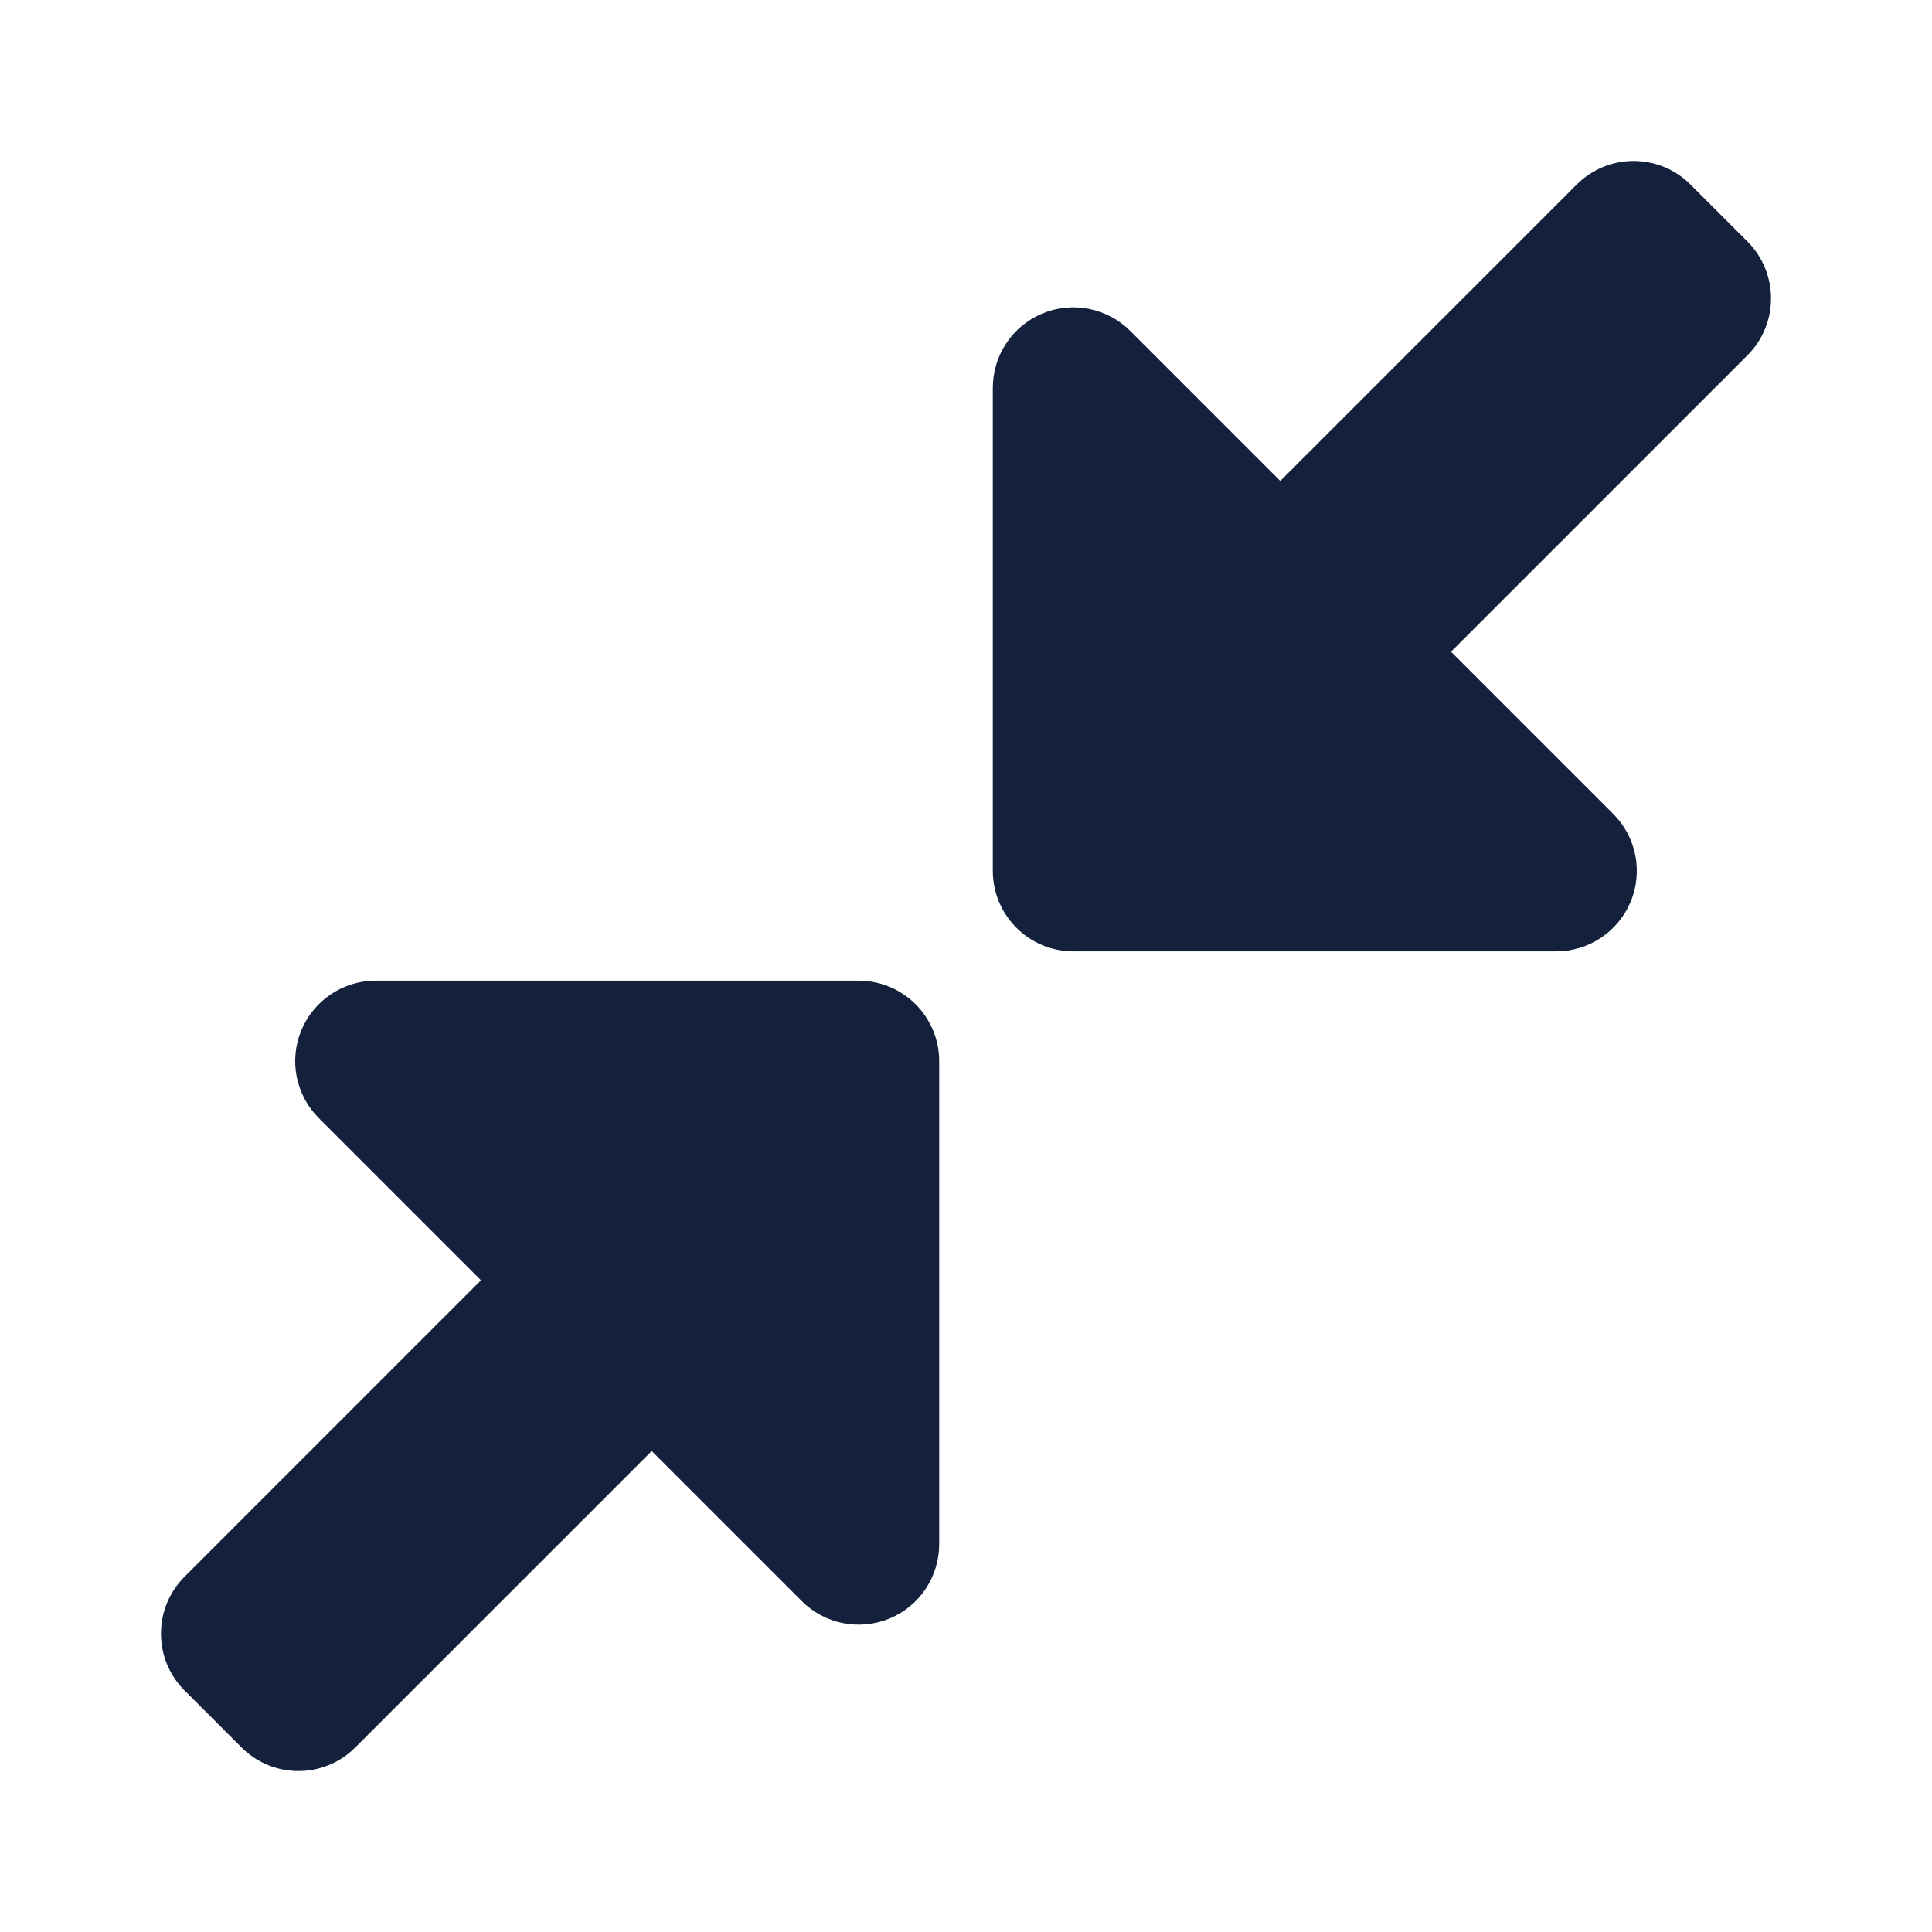 <svg width="24" height="24" viewBox="0 0 24 24" fill="none" xmlns="http://www.w3.org/2000/svg">
<path d="M20.04 10.111L18.025 8.096L21.707 4.414C22.098 4.024 22.098 3.391 21.707 3L21 2.293C20.61 1.902 19.976 1.902 19.586 2.293L15.904 5.975L14.04 4.111C13.754 3.825 13.324 3.739 12.95 3.894C12.576 4.049 12.333 4.414 12.333 4.818V10.818C12.333 11.37 12.781 11.818 13.333 11.818H19.333C19.737 11.818 20.102 11.574 20.257 11.201C20.412 10.827 20.326 10.397 20.04 10.111Z" fill="#14213D"/>
<path d="M3.96 13.889L5.975 15.904L2.293 19.586C1.902 19.976 1.902 20.61 2.293 21L3 21.707C3.391 22.098 4.024 22.098 4.414 21.707L8.096 18.025L9.96 19.889C10.246 20.175 10.676 20.261 11.05 20.106C11.424 19.951 11.667 19.587 11.667 19.182V13.182C11.667 12.63 11.219 12.182 10.667 12.182H4.667C4.263 12.182 3.898 12.426 3.743 12.799C3.588 13.173 3.674 13.603 3.96 13.889Z" fill="#14213D"/>
</svg>
